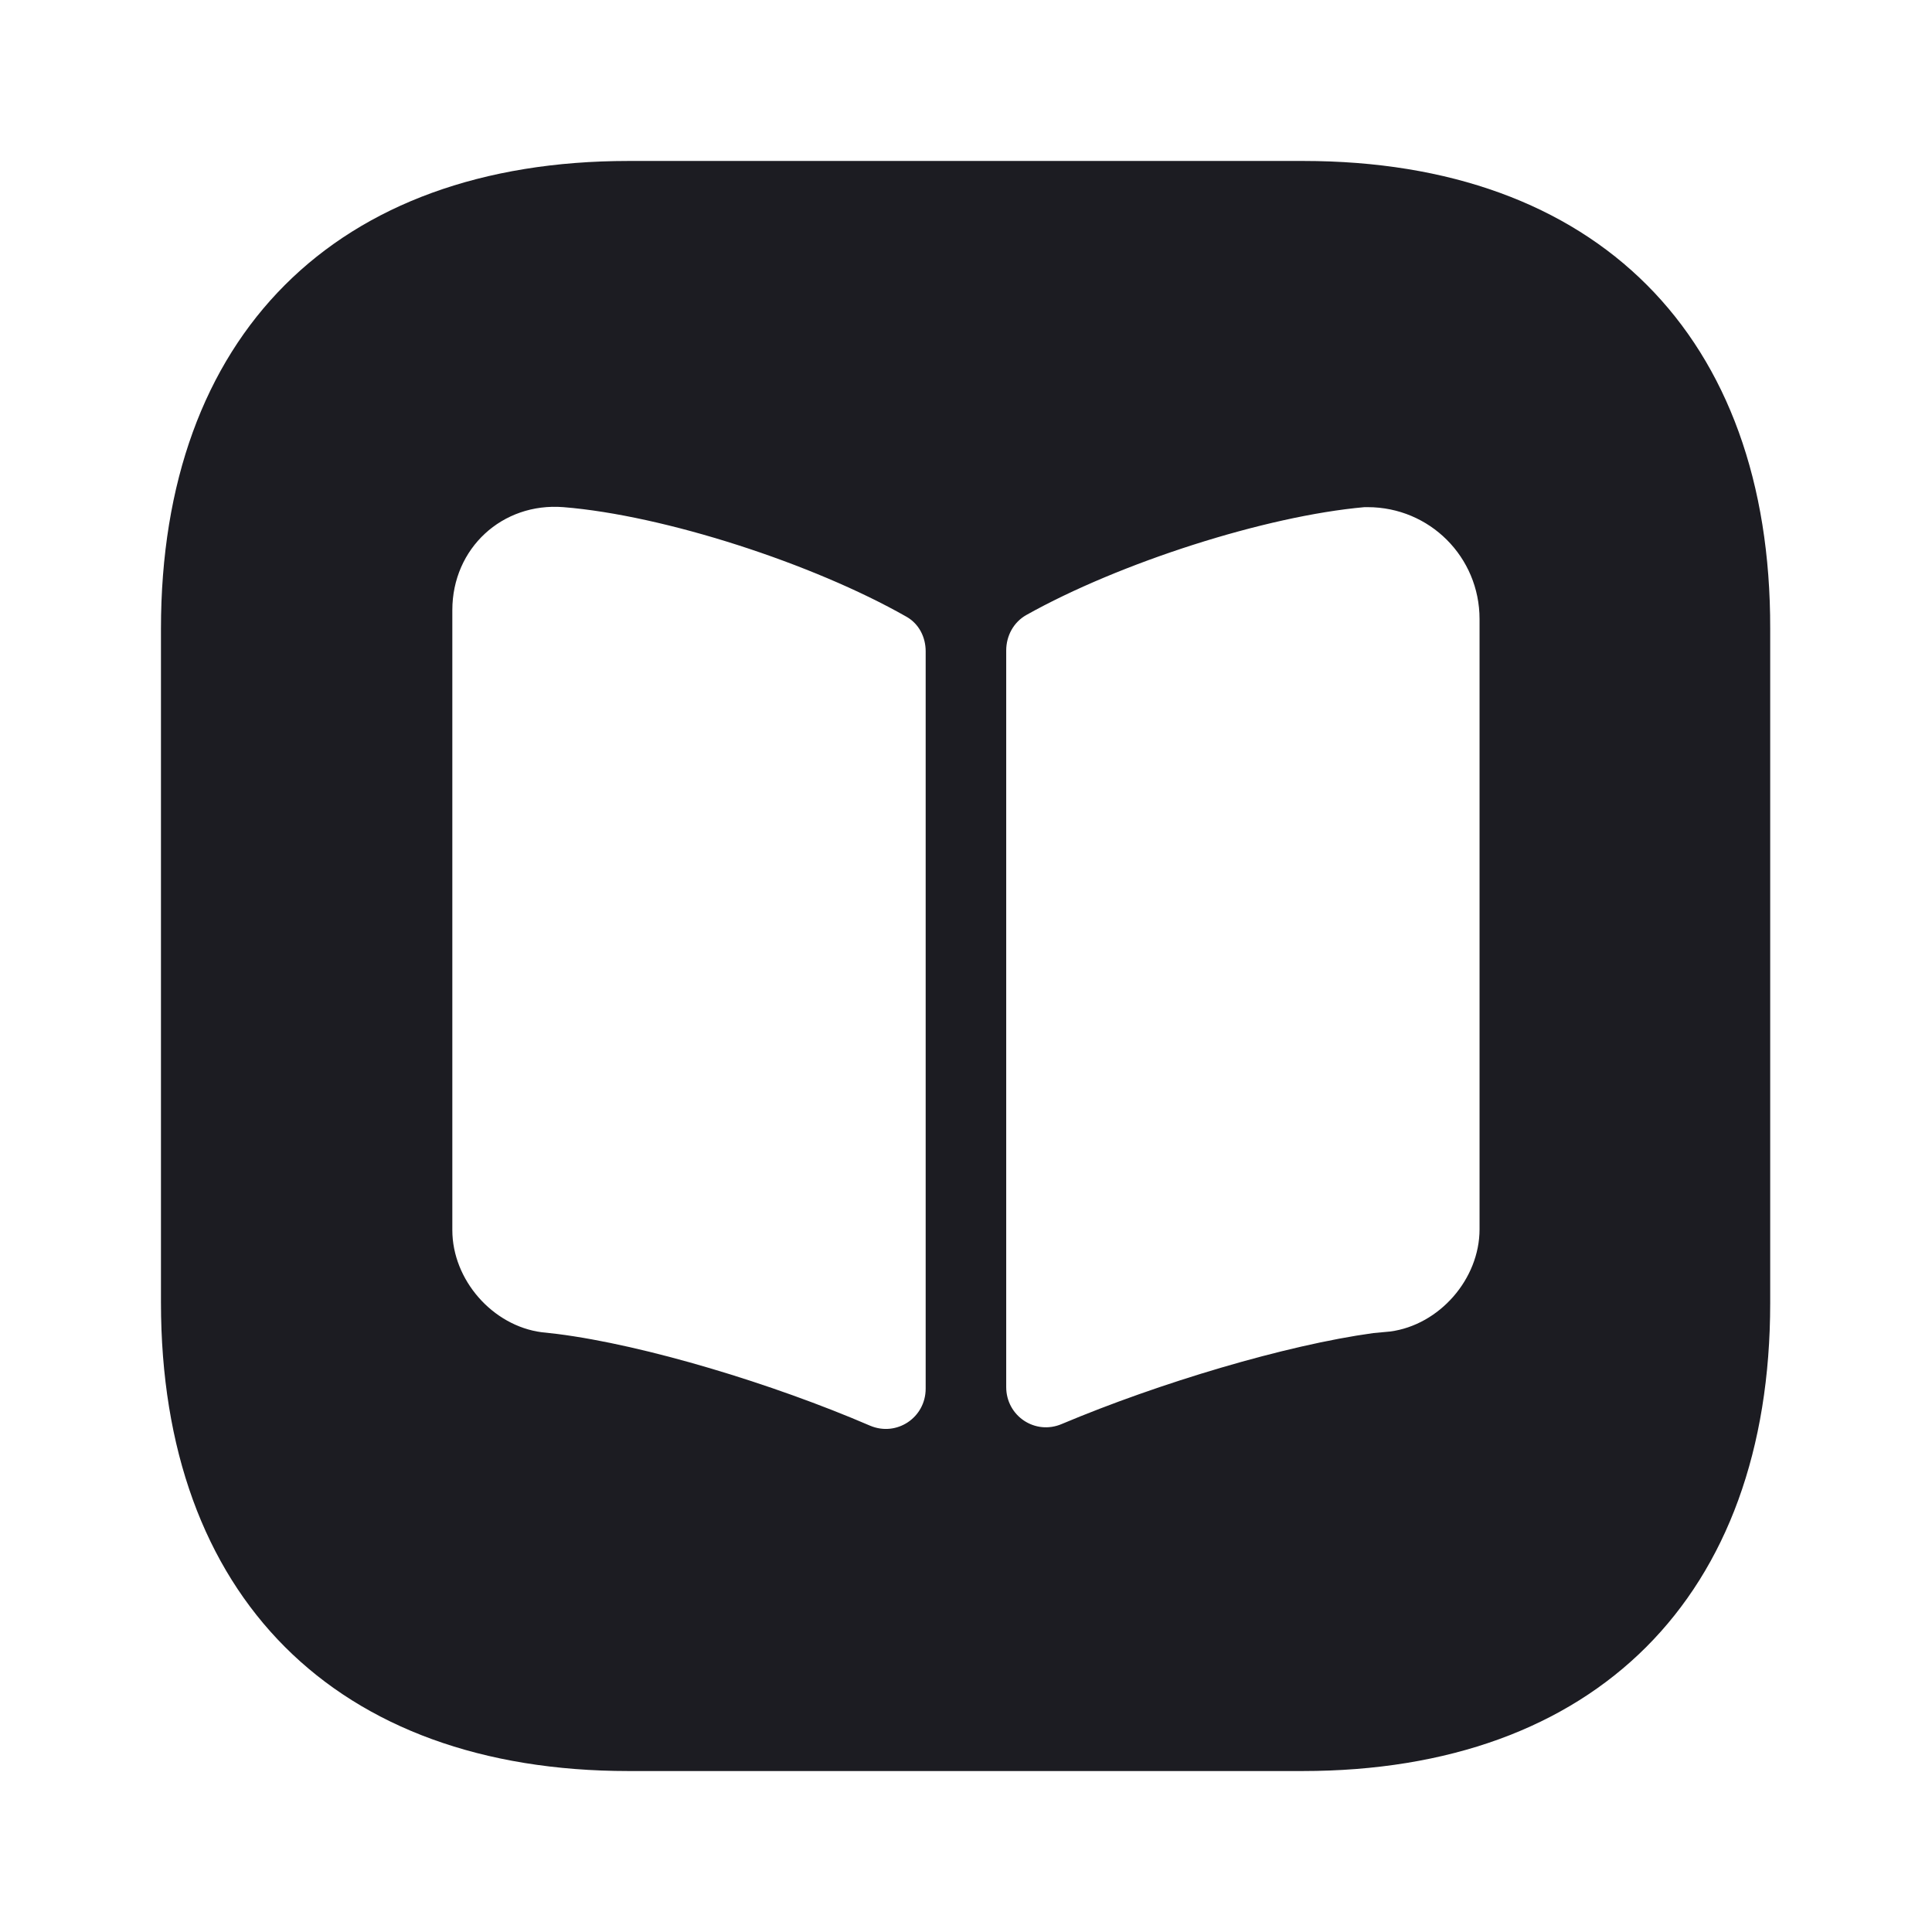 <svg width="16" height="16" viewBox="0 0 16 16" fill="none" xmlns="http://www.w3.org/2000/svg">
<path d="M10.793 1.333H5.206C2.78 1.333 1.333 2.78 1.333 5.207V10.787C1.333 13.22 2.78 14.667 5.206 14.667H10.786C13.213 14.667 14.66 13.22 14.66 10.793V5.207C14.666 2.78 13.22 1.333 10.793 1.333ZM7.666 11.5C7.666 11.74 7.426 11.9 7.206 11.807C6.4 11.46 5.346 11.14 4.613 11.047L4.486 11.033C4.08 10.98 3.746 10.6 3.746 10.187V5.053C3.746 4.54 4.16 4.16 4.666 4.2C5.5 4.267 6.733 4.667 7.506 5.107C7.613 5.167 7.666 5.28 7.666 5.393V11.5ZM12.253 10.18C12.253 10.593 11.92 10.973 11.513 11.027L11.373 11.04C10.646 11.14 9.6 11.453 8.793 11.793C8.573 11.887 8.333 11.727 8.333 11.487V5.387C8.333 5.267 8.393 5.153 8.5 5.093C9.273 4.66 10.48 4.273 11.3 4.2H11.326C11.84 4.2 12.253 4.613 12.253 5.127V10.18Z" fill="#1C1C22"/>
</svg>

